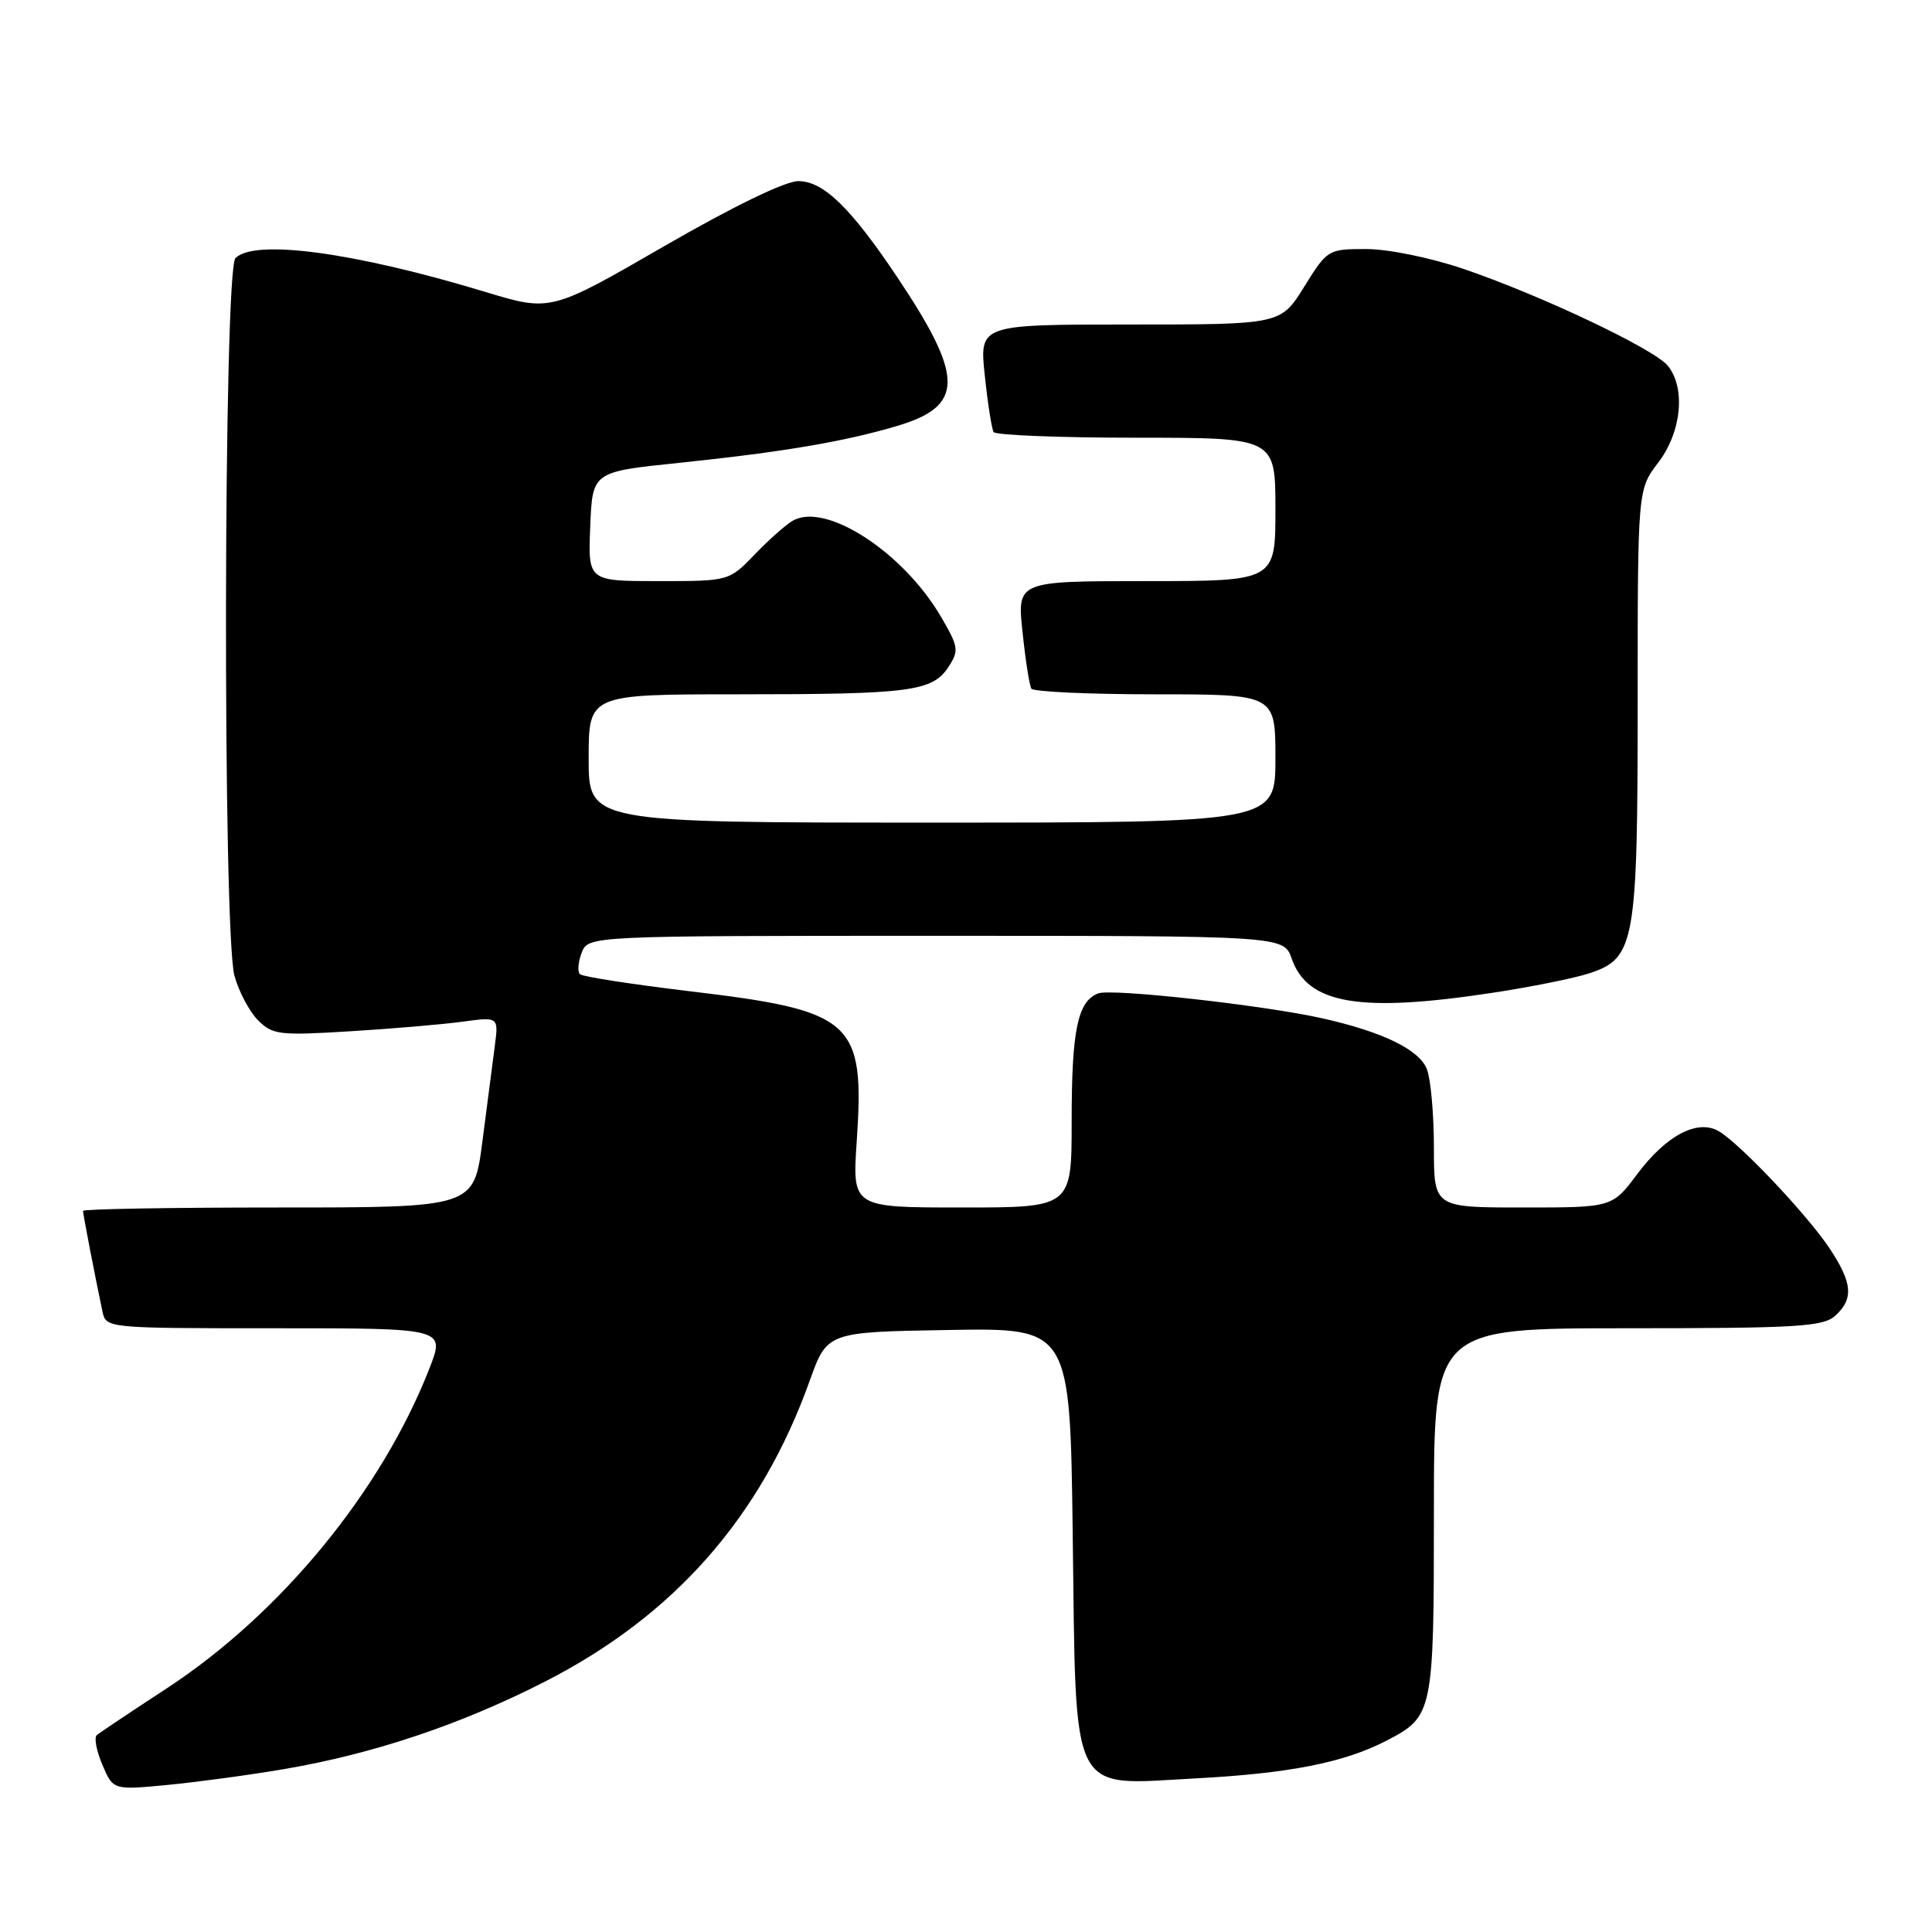 <?xml version="1.0" encoding="UTF-8" standalone="no"?>
<!DOCTYPE svg PUBLIC "-//W3C//DTD SVG 1.1//EN" "http://www.w3.org/Graphics/SVG/1.1/DTD/svg11.dtd" >
<svg xmlns="http://www.w3.org/2000/svg" xmlns:xlink="http://www.w3.org/1999/xlink" version="1.1" viewBox="0 0 256 256">
 <g >
 <path fill="currentColor"
d=" M 37.67 234.41 C 49.51 232.39 61.13 228.49 72.25 222.80 C 89.36 214.05 100.83 201.01 107.28 182.98 C 109.60 176.50 109.60 176.50 125.69 176.23 C 141.79 175.95 141.79 175.95 142.14 203.27 C 142.60 238.58 141.58 236.54 158.37 235.65 C 170.82 234.99 178.09 233.56 183.69 230.66 C 189.91 227.44 190.00 227.02 190.00 200.28 C 190.00 176.00 190.00 176.00 215.67 176.00 C 238.16 176.00 241.57 175.79 243.17 174.35 C 245.65 172.10 245.47 169.99 242.41 165.39 C 239.38 160.85 230.33 151.31 227.66 149.84 C 224.85 148.30 220.76 150.48 216.95 155.56 C 213.63 160.00 213.63 160.00 201.81 160.00 C 190.00 160.00 190.00 160.00 190.00 152.07 C 190.00 147.70 189.59 143.04 189.08 141.70 C 188.09 139.10 183.26 136.74 175.25 134.94 C 167.44 133.19 147.29 130.95 145.51 131.63 C 142.79 132.68 142.00 136.49 142.00 148.57 C 142.00 160.00 142.00 160.00 127.46 160.00 C 112.93 160.00 112.93 160.00 113.52 151.25 C 114.60 135.27 113.11 133.93 91.43 131.35 C 83.77 130.43 77.21 129.42 76.85 129.09 C 76.50 128.77 76.60 127.49 77.07 126.25 C 77.94 124.00 77.94 124.00 124.02 124.00 C 170.10 124.00 170.10 124.00 171.16 127.03 C 173.26 133.06 180.17 134.23 197.77 131.55 C 202.87 130.78 208.65 129.61 210.62 128.96 C 216.64 126.97 217.00 124.97 217.00 92.97 C 217.00 64.87 217.00 64.87 219.73 61.29 C 222.82 57.24 223.39 51.39 220.98 48.45 C 219.14 46.21 204.05 39.07 193.83 35.60 C 189.51 34.14 183.93 33.00 181.04 33.00 C 175.97 33.00 175.88 33.06 172.81 38.00 C 169.70 43.00 169.70 43.00 149.73 43.00 C 129.77 43.00 129.77 43.00 130.49 49.75 C 130.88 53.46 131.41 56.84 131.66 57.25 C 131.91 57.66 140.42 58.00 150.56 58.00 C 169.00 58.00 169.00 58.00 169.00 67.50 C 169.00 77.00 169.00 77.00 151.88 77.00 C 134.77 77.00 134.77 77.00 135.49 83.75 C 135.88 87.46 136.41 90.84 136.66 91.25 C 136.91 91.66 144.29 92.00 153.06 92.00 C 169.00 92.00 169.00 92.00 169.00 100.50 C 169.00 109.00 169.00 109.00 123.50 109.00 C 78.00 109.00 78.00 109.00 78.00 100.50 C 78.00 92.00 78.00 92.00 97.87 92.00 C 120.61 92.00 123.55 91.62 125.67 88.38 C 127.10 86.20 127.02 85.72 124.66 81.68 C 119.67 73.18 109.51 66.56 105.11 68.96 C 104.22 69.44 101.95 71.45 100.05 73.42 C 96.61 77.00 96.61 77.00 87.26 77.00 C 77.91 77.00 77.91 77.00 78.21 69.76 C 78.50 62.52 78.50 62.52 89.91 61.34 C 103.73 59.90 111.87 58.52 118.84 56.45 C 127.77 53.80 127.79 50.05 118.94 36.80 C 112.74 27.53 109.11 24.00 105.78 24.00 C 104.04 24.00 97.14 27.35 87.96 32.65 C 72.97 41.31 72.97 41.31 64.24 38.66 C 46.97 33.43 33.76 31.64 31.20 34.20 C 29.61 35.79 29.49 123.63 31.07 129.31 C 31.65 131.41 33.06 134.06 34.20 135.20 C 36.12 137.12 37.03 137.23 46.39 136.65 C 51.95 136.31 58.65 135.74 61.28 135.38 C 66.07 134.73 66.07 134.73 65.56 138.62 C 65.28 140.75 64.54 146.44 63.92 151.25 C 62.79 160.00 62.79 160.00 36.90 160.00 C 22.65 160.00 11.00 160.20 11.00 160.45 C 11.00 160.88 12.56 168.96 13.57 173.75 C 14.04 176.00 14.04 176.00 36.50 176.00 C 58.97 176.00 58.97 176.00 56.93 181.25 C 50.60 197.51 37.25 213.78 22.12 223.70 C 17.38 226.80 13.19 229.60 12.82 229.92 C 12.45 230.24 12.78 232.01 13.57 233.85 C 14.99 237.20 14.99 237.20 22.24 236.51 C 26.24 236.12 33.18 235.18 37.67 234.41 Z "/>
</g>
</svg>